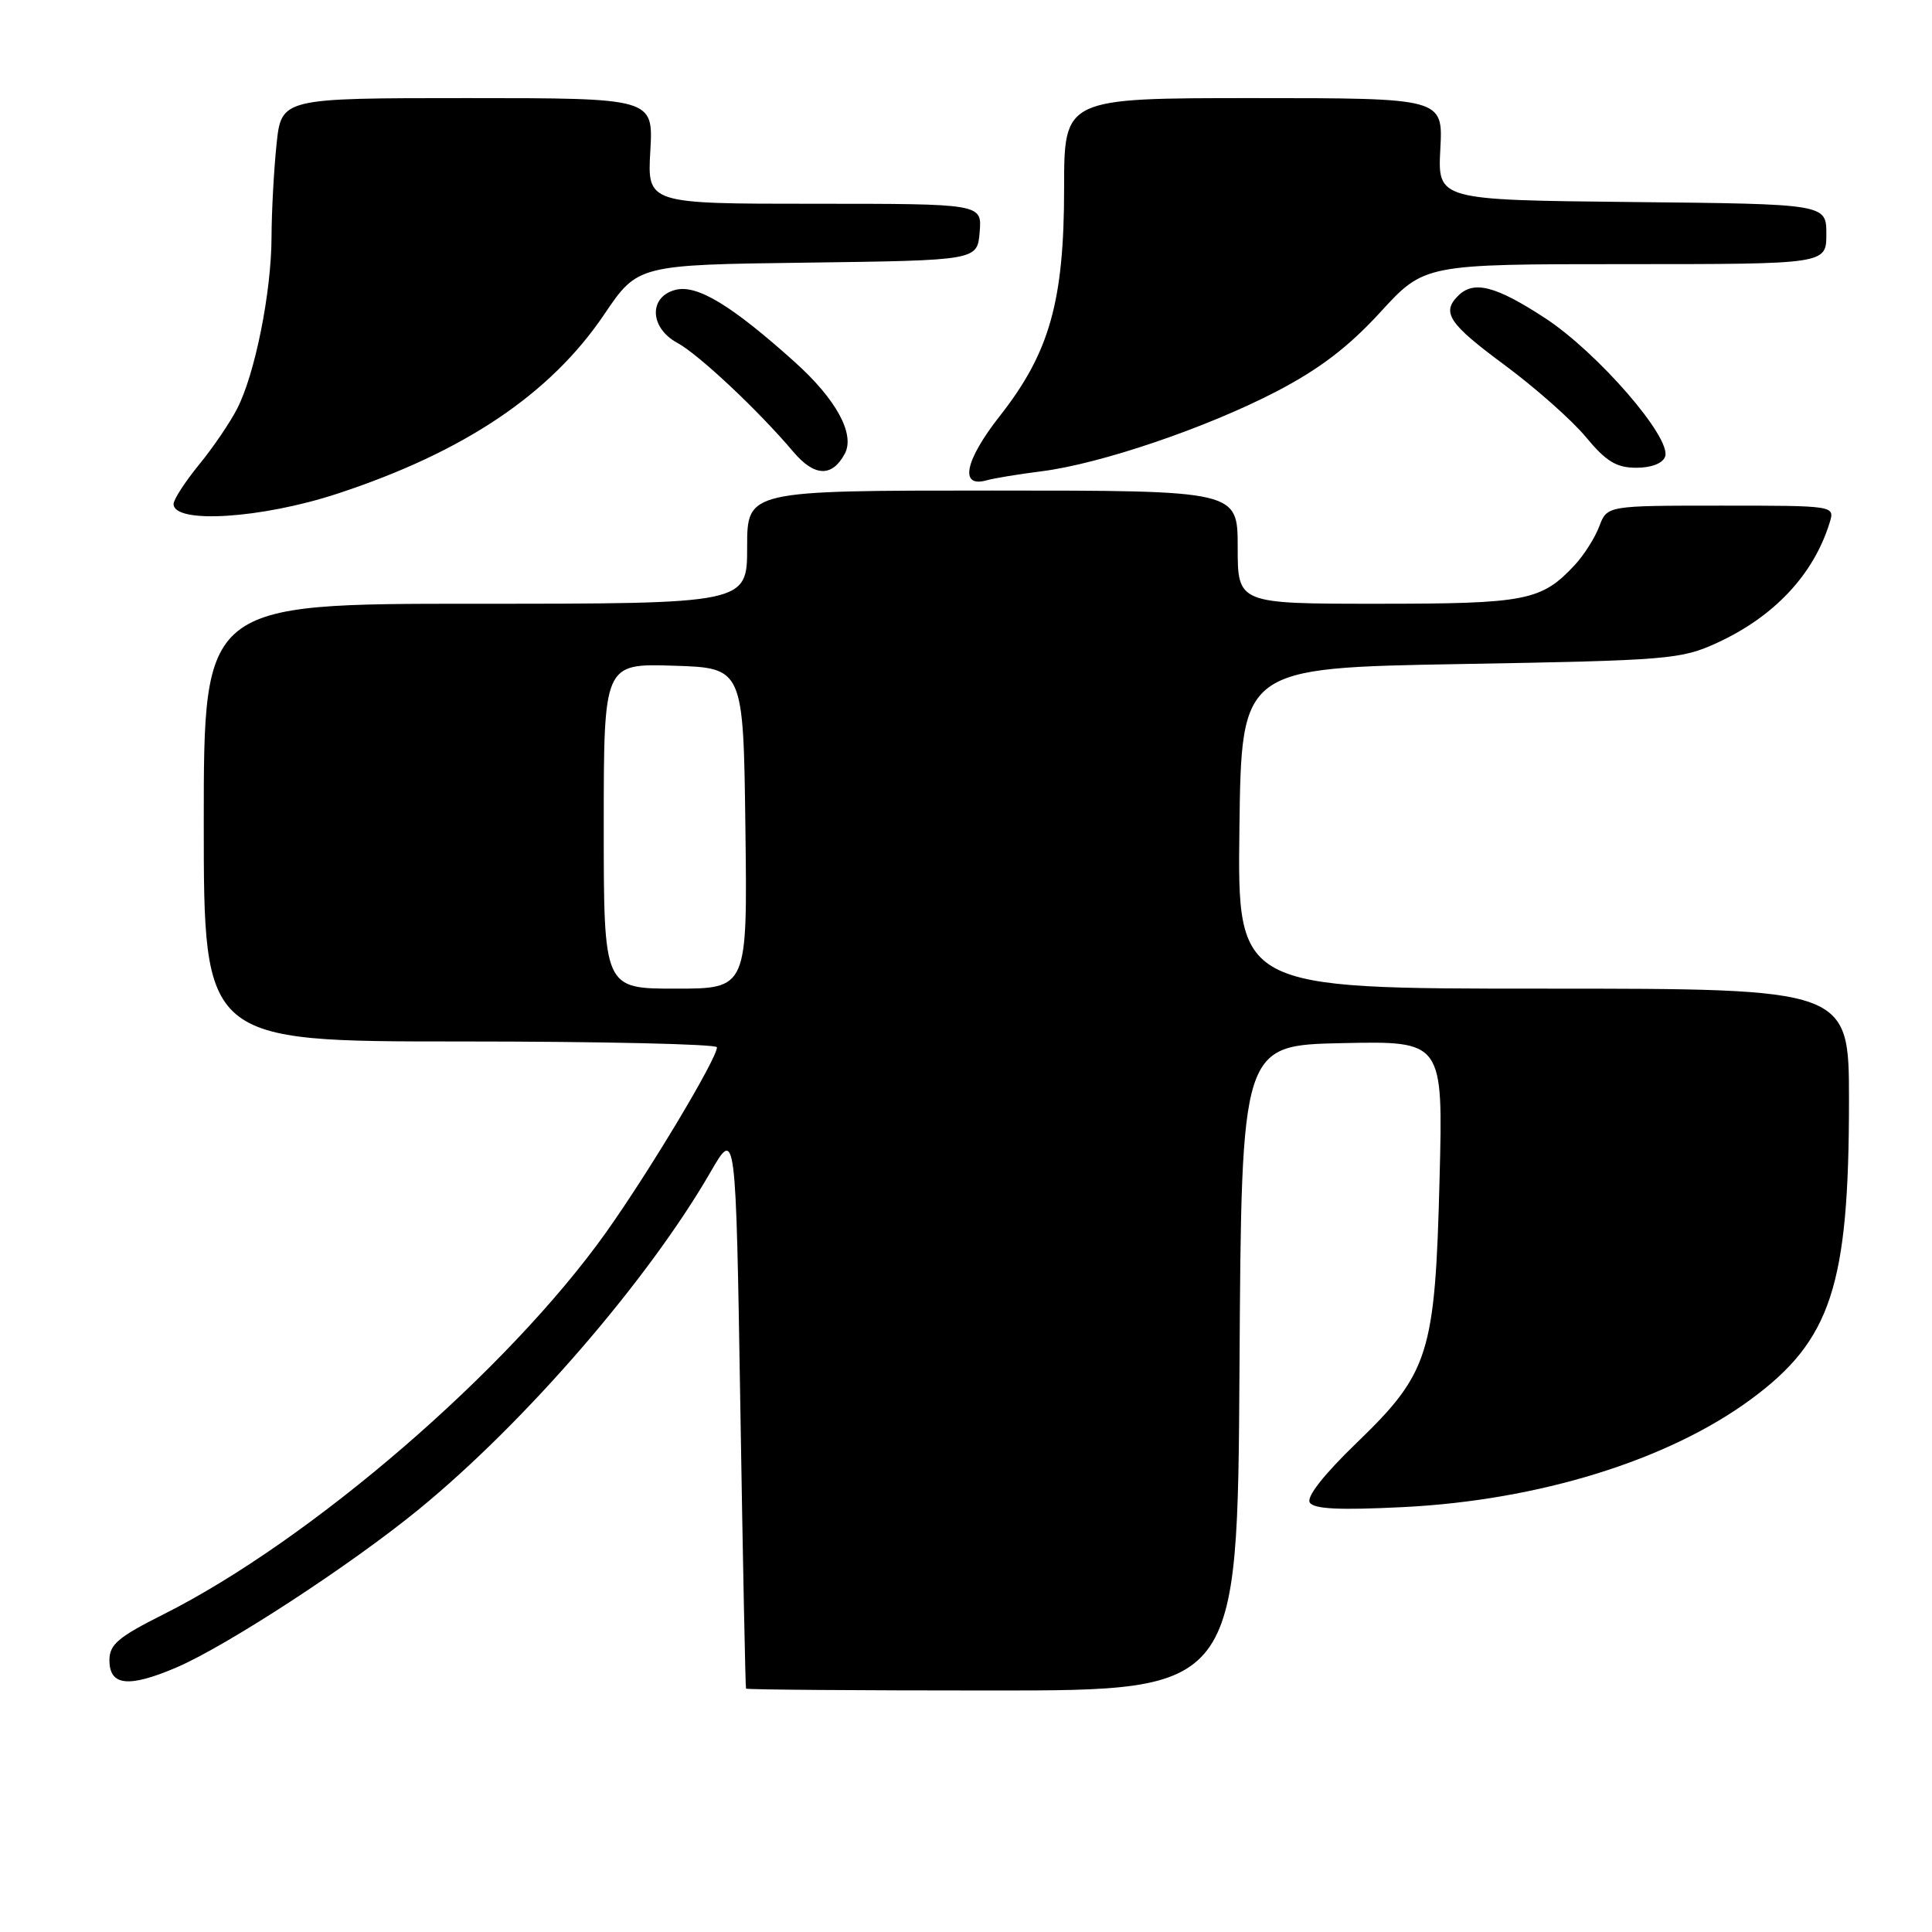 <?xml version="1.0" encoding="UTF-8" standalone="no"?>
<!DOCTYPE svg PUBLIC "-//W3C//DTD SVG 1.1//EN" "http://www.w3.org/Graphics/SVG/1.1/DTD/svg11.dtd" >
<svg xmlns="http://www.w3.org/2000/svg" xmlns:xlink="http://www.w3.org/1999/xlink" version="1.1" viewBox="0 0 256 256">
 <g >
 <path fill="currentColor"
d=" M 164.24 181.25 C 164.50 138.50 164.50 138.50 177.86 138.22 C 191.22 137.94 191.22 137.94 190.75 156.22 C 190.16 179.42 189.38 181.90 179.75 191.20 C 175.43 195.37 173.09 198.34 173.55 199.09 C 174.09 199.96 177.44 200.12 185.90 199.70 C 203.89 198.81 221.03 193.50 232.00 185.42 C 242.63 177.59 245.00 170.38 245.00 145.82 C 245.00 131.00 245.00 131.00 204.48 131.00 C 163.96 131.00 163.96 131.00 164.23 109.75 C 164.50 88.50 164.50 88.50 193.50 87.99 C 221.05 87.51 222.75 87.37 227.50 85.19 C 235.09 81.71 240.32 76.13 242.44 69.25 C 243.13 67.00 243.13 67.00 228.04 67.00 C 212.95 67.00 212.95 67.00 211.91 69.75 C 211.34 71.26 209.88 73.56 208.68 74.85 C 204.25 79.61 202.28 80.00 182.55 80.00 C 164.00 80.00 164.00 80.00 164.00 72.50 C 164.00 65.00 164.00 65.00 131.50 65.00 C 99.00 65.00 99.00 65.00 99.00 72.50 C 99.00 80.00 99.00 80.00 63.00 80.00 C 27.00 80.00 27.00 80.00 27.00 109.00 C 27.00 138.00 27.00 138.00 61.00 138.00 C 79.70 138.00 95.00 138.35 95.00 138.77 C 95.00 140.28 86.10 155.14 80.34 163.25 C 67.36 181.52 41.24 204.07 21.66 213.91 C 15.66 216.92 14.50 217.90 14.50 219.99 C 14.50 223.38 17.02 223.66 23.33 220.97 C 29.95 218.15 46.49 207.37 55.50 199.99 C 69.59 188.46 85.86 169.65 94.15 155.30 C 97.50 149.50 97.50 149.50 98.10 186.50 C 98.43 206.85 98.77 223.61 98.85 223.75 C 98.93 223.89 113.62 224.00 131.49 224.00 C 163.98 224.00 163.98 224.00 164.24 181.25 Z  M 44.78 65.39 C 61.54 59.87 72.93 52.21 80.05 41.68 C 84.50 35.09 84.50 35.09 107.00 34.80 C 129.50 34.50 129.50 34.50 129.81 30.75 C 130.12 27.00 130.12 27.00 107.95 27.00 C 85.77 27.00 85.77 27.00 86.17 20.00 C 86.57 13.00 86.57 13.00 61.93 13.00 C 37.28 13.00 37.28 13.00 36.64 19.15 C 36.29 22.53 35.99 28.04 35.98 31.40 C 35.96 38.72 33.79 49.57 31.42 54.16 C 30.48 56.00 28.20 59.35 26.35 61.60 C 24.51 63.86 23.00 66.19 23.00 66.78 C 23.00 69.46 34.69 68.72 44.78 65.39 Z  M 138.00 62.45 C 145.80 61.47 159.87 56.69 169.14 51.87 C 174.84 48.90 178.68 45.97 182.89 41.38 C 188.73 35.00 188.73 35.00 215.37 35.00 C 242.00 35.00 242.00 35.00 242.00 31.02 C 242.00 27.03 242.00 27.03 216.25 26.77 C 190.50 26.50 190.50 26.50 190.85 19.75 C 191.21 13.00 191.21 13.00 166.10 13.00 C 141.00 13.00 141.00 13.00 141.00 24.91 C 141.00 39.91 139.08 46.73 132.48 55.12 C 127.83 61.05 127.09 64.68 130.75 63.64 C 131.71 63.37 134.97 62.83 138.00 62.45 Z  M 111.94 60.12 C 113.32 57.53 110.81 52.91 105.31 47.97 C 96.94 40.45 92.38 37.69 89.53 38.40 C 85.93 39.31 86.06 43.44 89.75 45.43 C 92.59 46.97 100.51 54.41 105.14 59.89 C 107.92 63.17 110.26 63.25 111.94 60.12 Z  M 220.63 60.52 C 221.57 58.08 211.69 46.69 204.70 42.13 C 198.15 37.86 195.27 37.13 193.20 39.20 C 190.98 41.42 191.97 42.90 199.37 48.37 C 203.42 51.37 208.26 55.65 210.12 57.89 C 212.80 61.13 214.17 61.97 216.78 61.98 C 218.77 61.99 220.29 61.42 220.63 60.52 Z  M 80.00 109.46 C 80.00 87.92 80.00 87.92 89.25 88.21 C 98.50 88.50 98.50 88.50 98.77 109.75 C 99.04 131.00 99.04 131.00 89.52 131.00 C 80.00 131.00 80.00 131.00 80.00 109.46 Z "/>
</g>
</svg>
